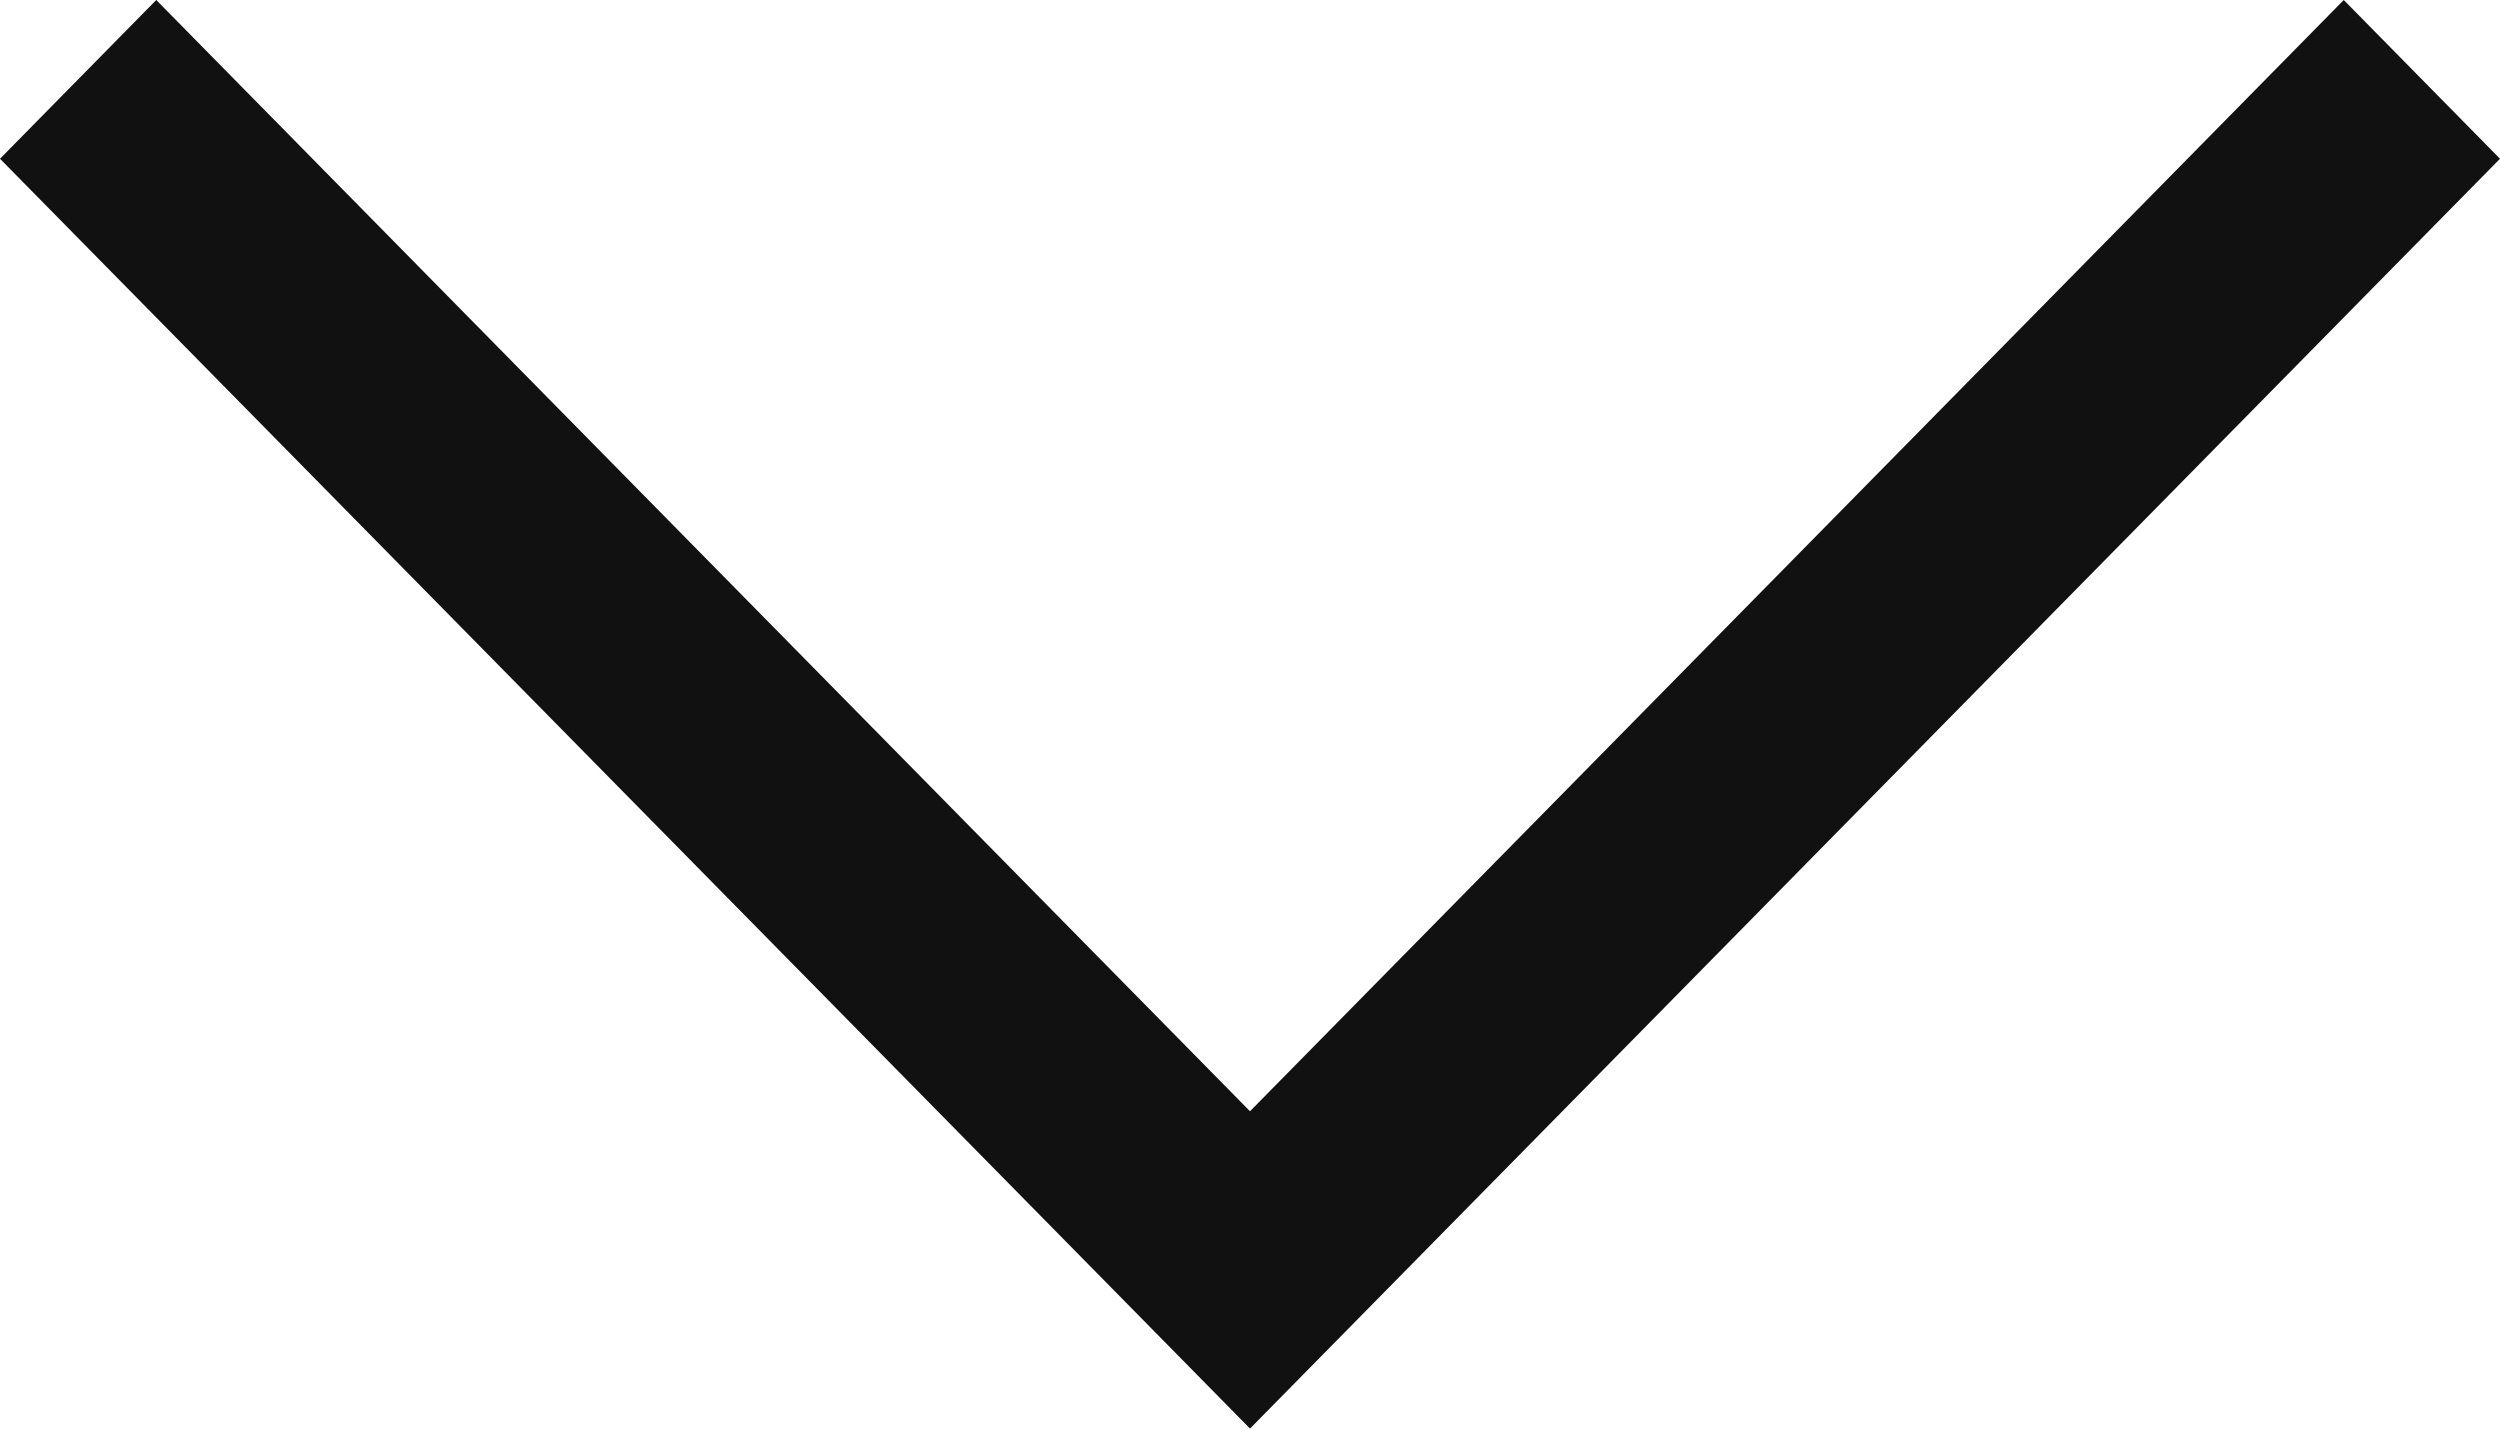 <svg width="14" height="8" viewBox="0 0 14 8" fill="none" xmlns="http://www.w3.org/2000/svg">
<path d="M-2.9753e-07 0.889L7 8L14 0.889L13.125 3.12941e-07L7 6.223L0.875 6.96295e-08L-2.9753e-07 0.889Z" fill="#111111"/>
</svg>

